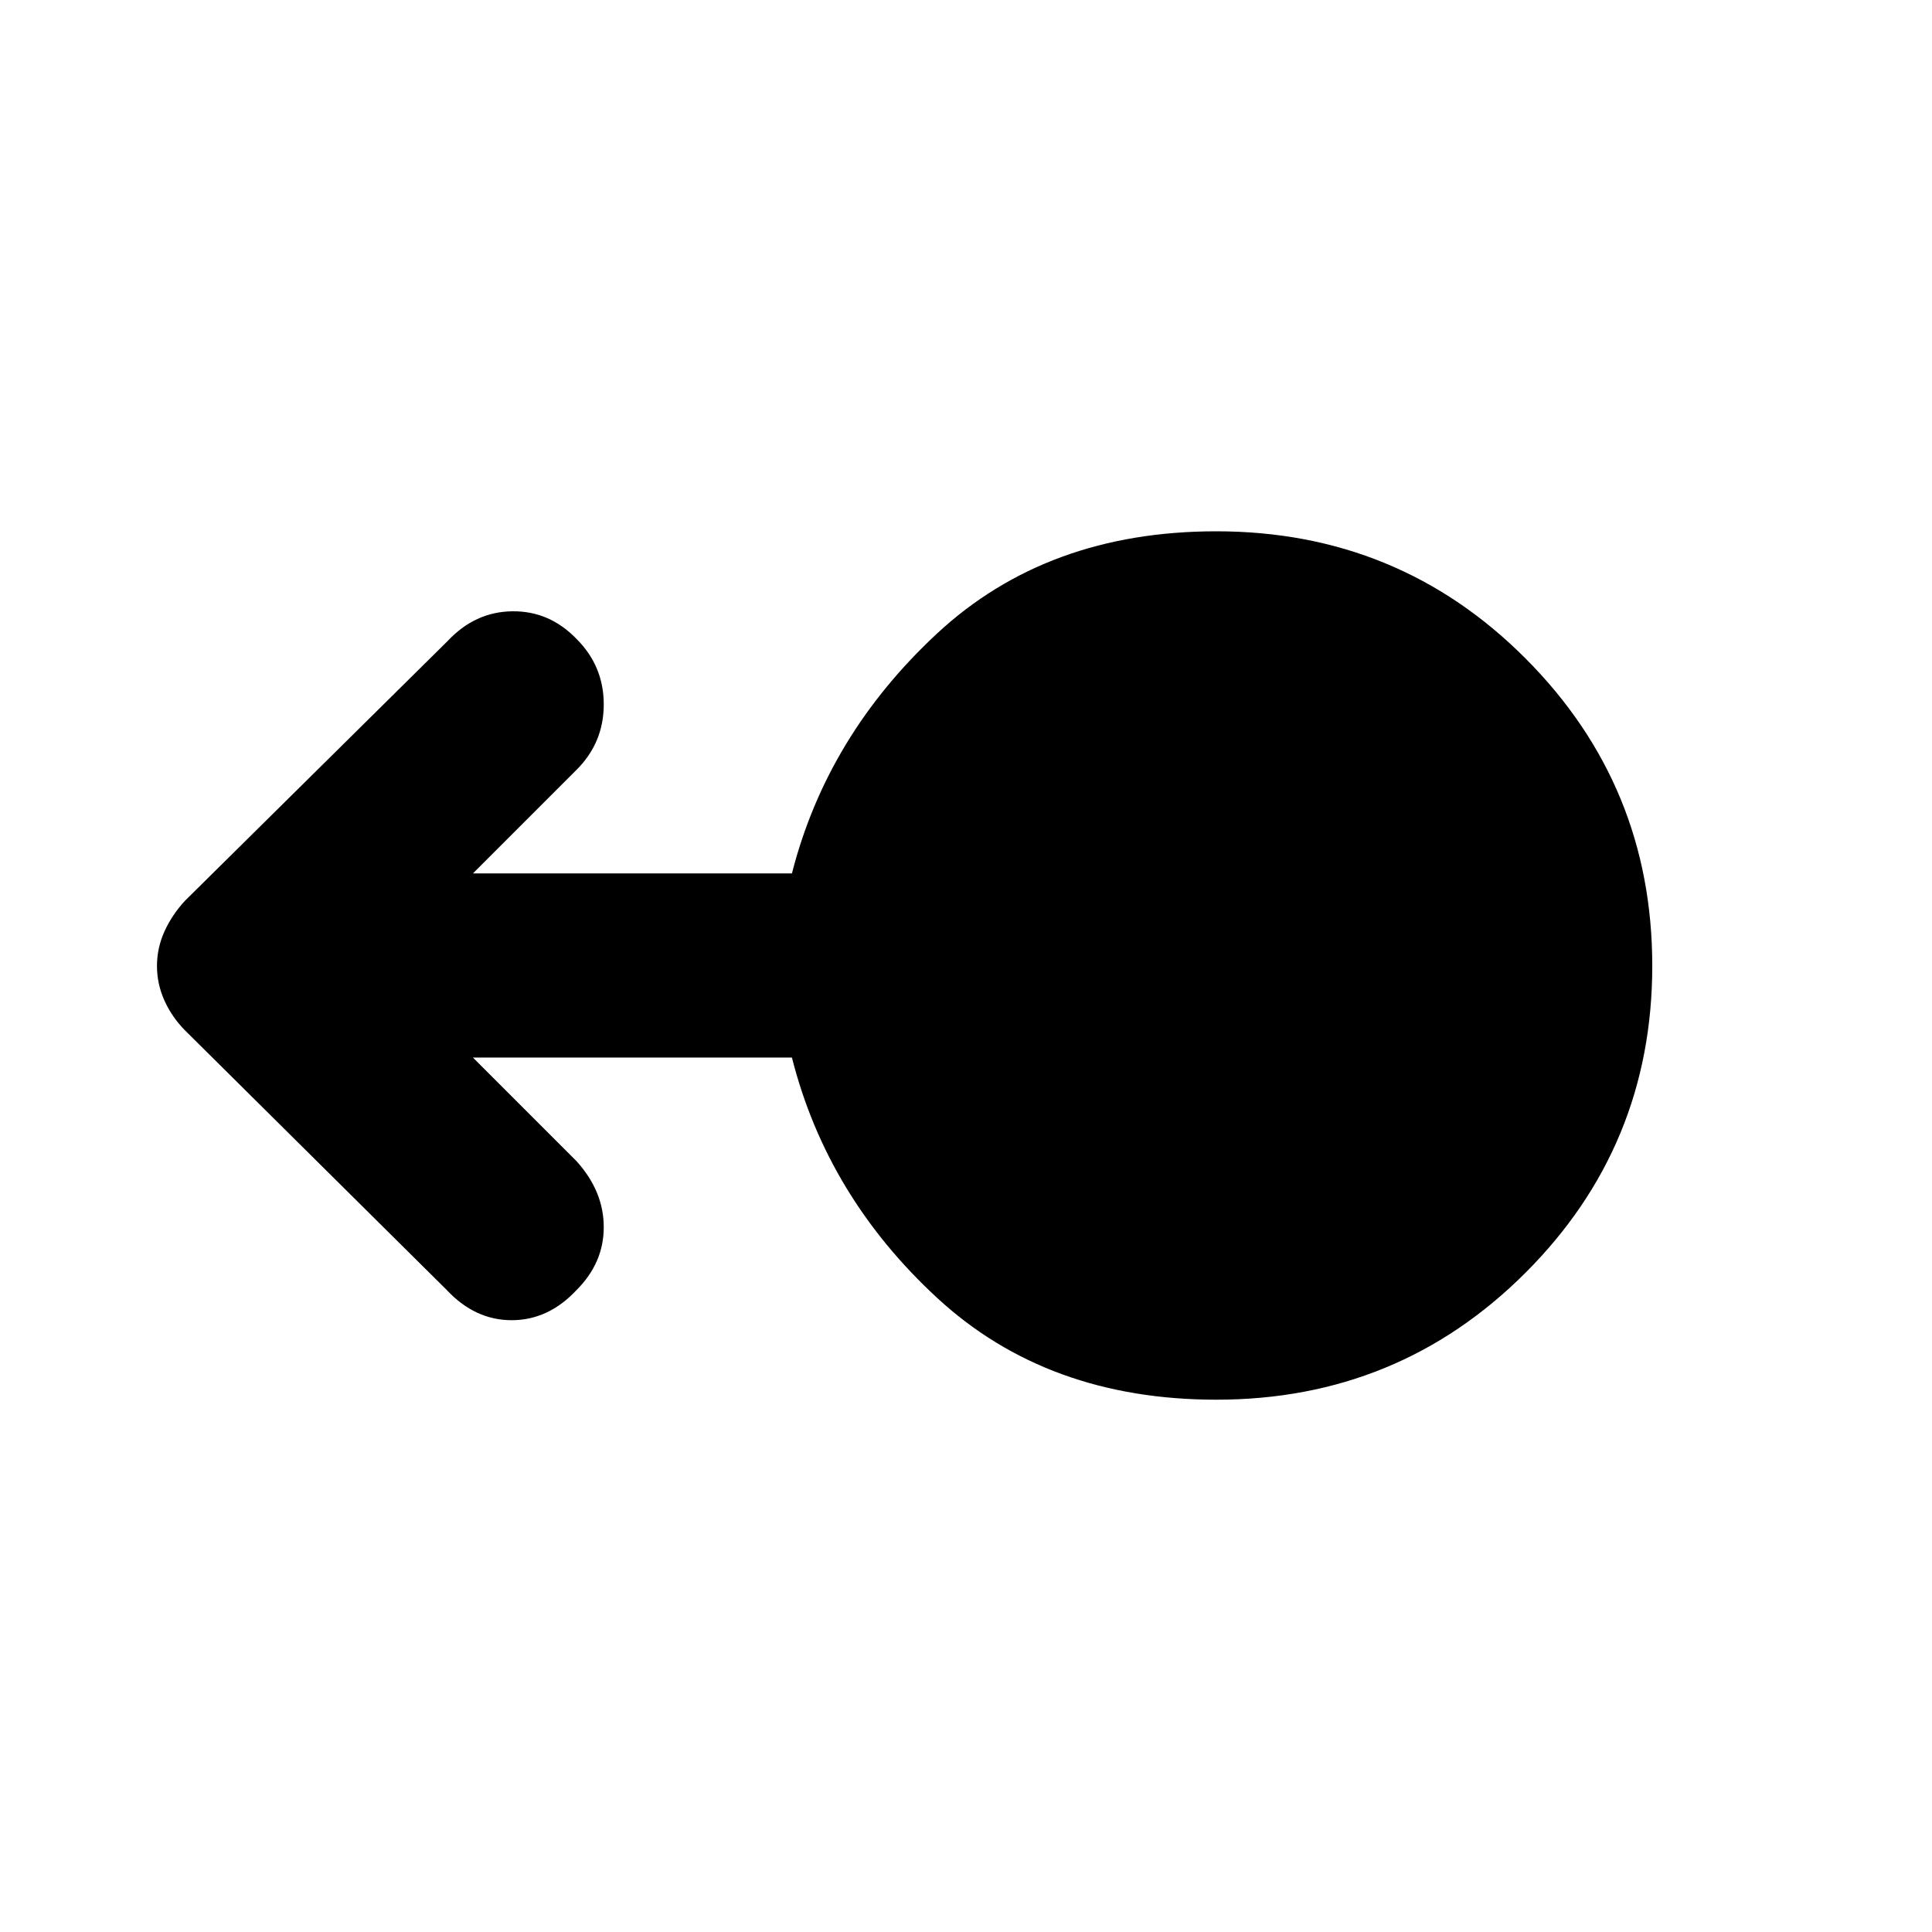 <svg xmlns="http://www.w3.org/2000/svg" height="48" viewBox="0 -960 960 960" width="48"><path d="M604.4-264.5q-83.9 0-138.65-50.5T393.5-434.5H235l51.5 51.5q13.5 15 13.5 32.75T286.5-319q-14 15-32.25 15t-32.34-15.08L92.09-447.85q-6.55-6.55-10.32-14.85Q78-471 78-480t3.75-17.25Q85.5-505.5 92-512.5l130.4-128.95q13.6-14.55 32.1-14.8t32 13.75Q300-629 300-610t-13.5 32.5L235-526h158.5q17.5-68.5 72.16-119.25T604.37-696Q695-696 758-632.84q63 63.17 63 152.75 0 89.59-63.07 152.59t-153.53 63Z"/></svg>